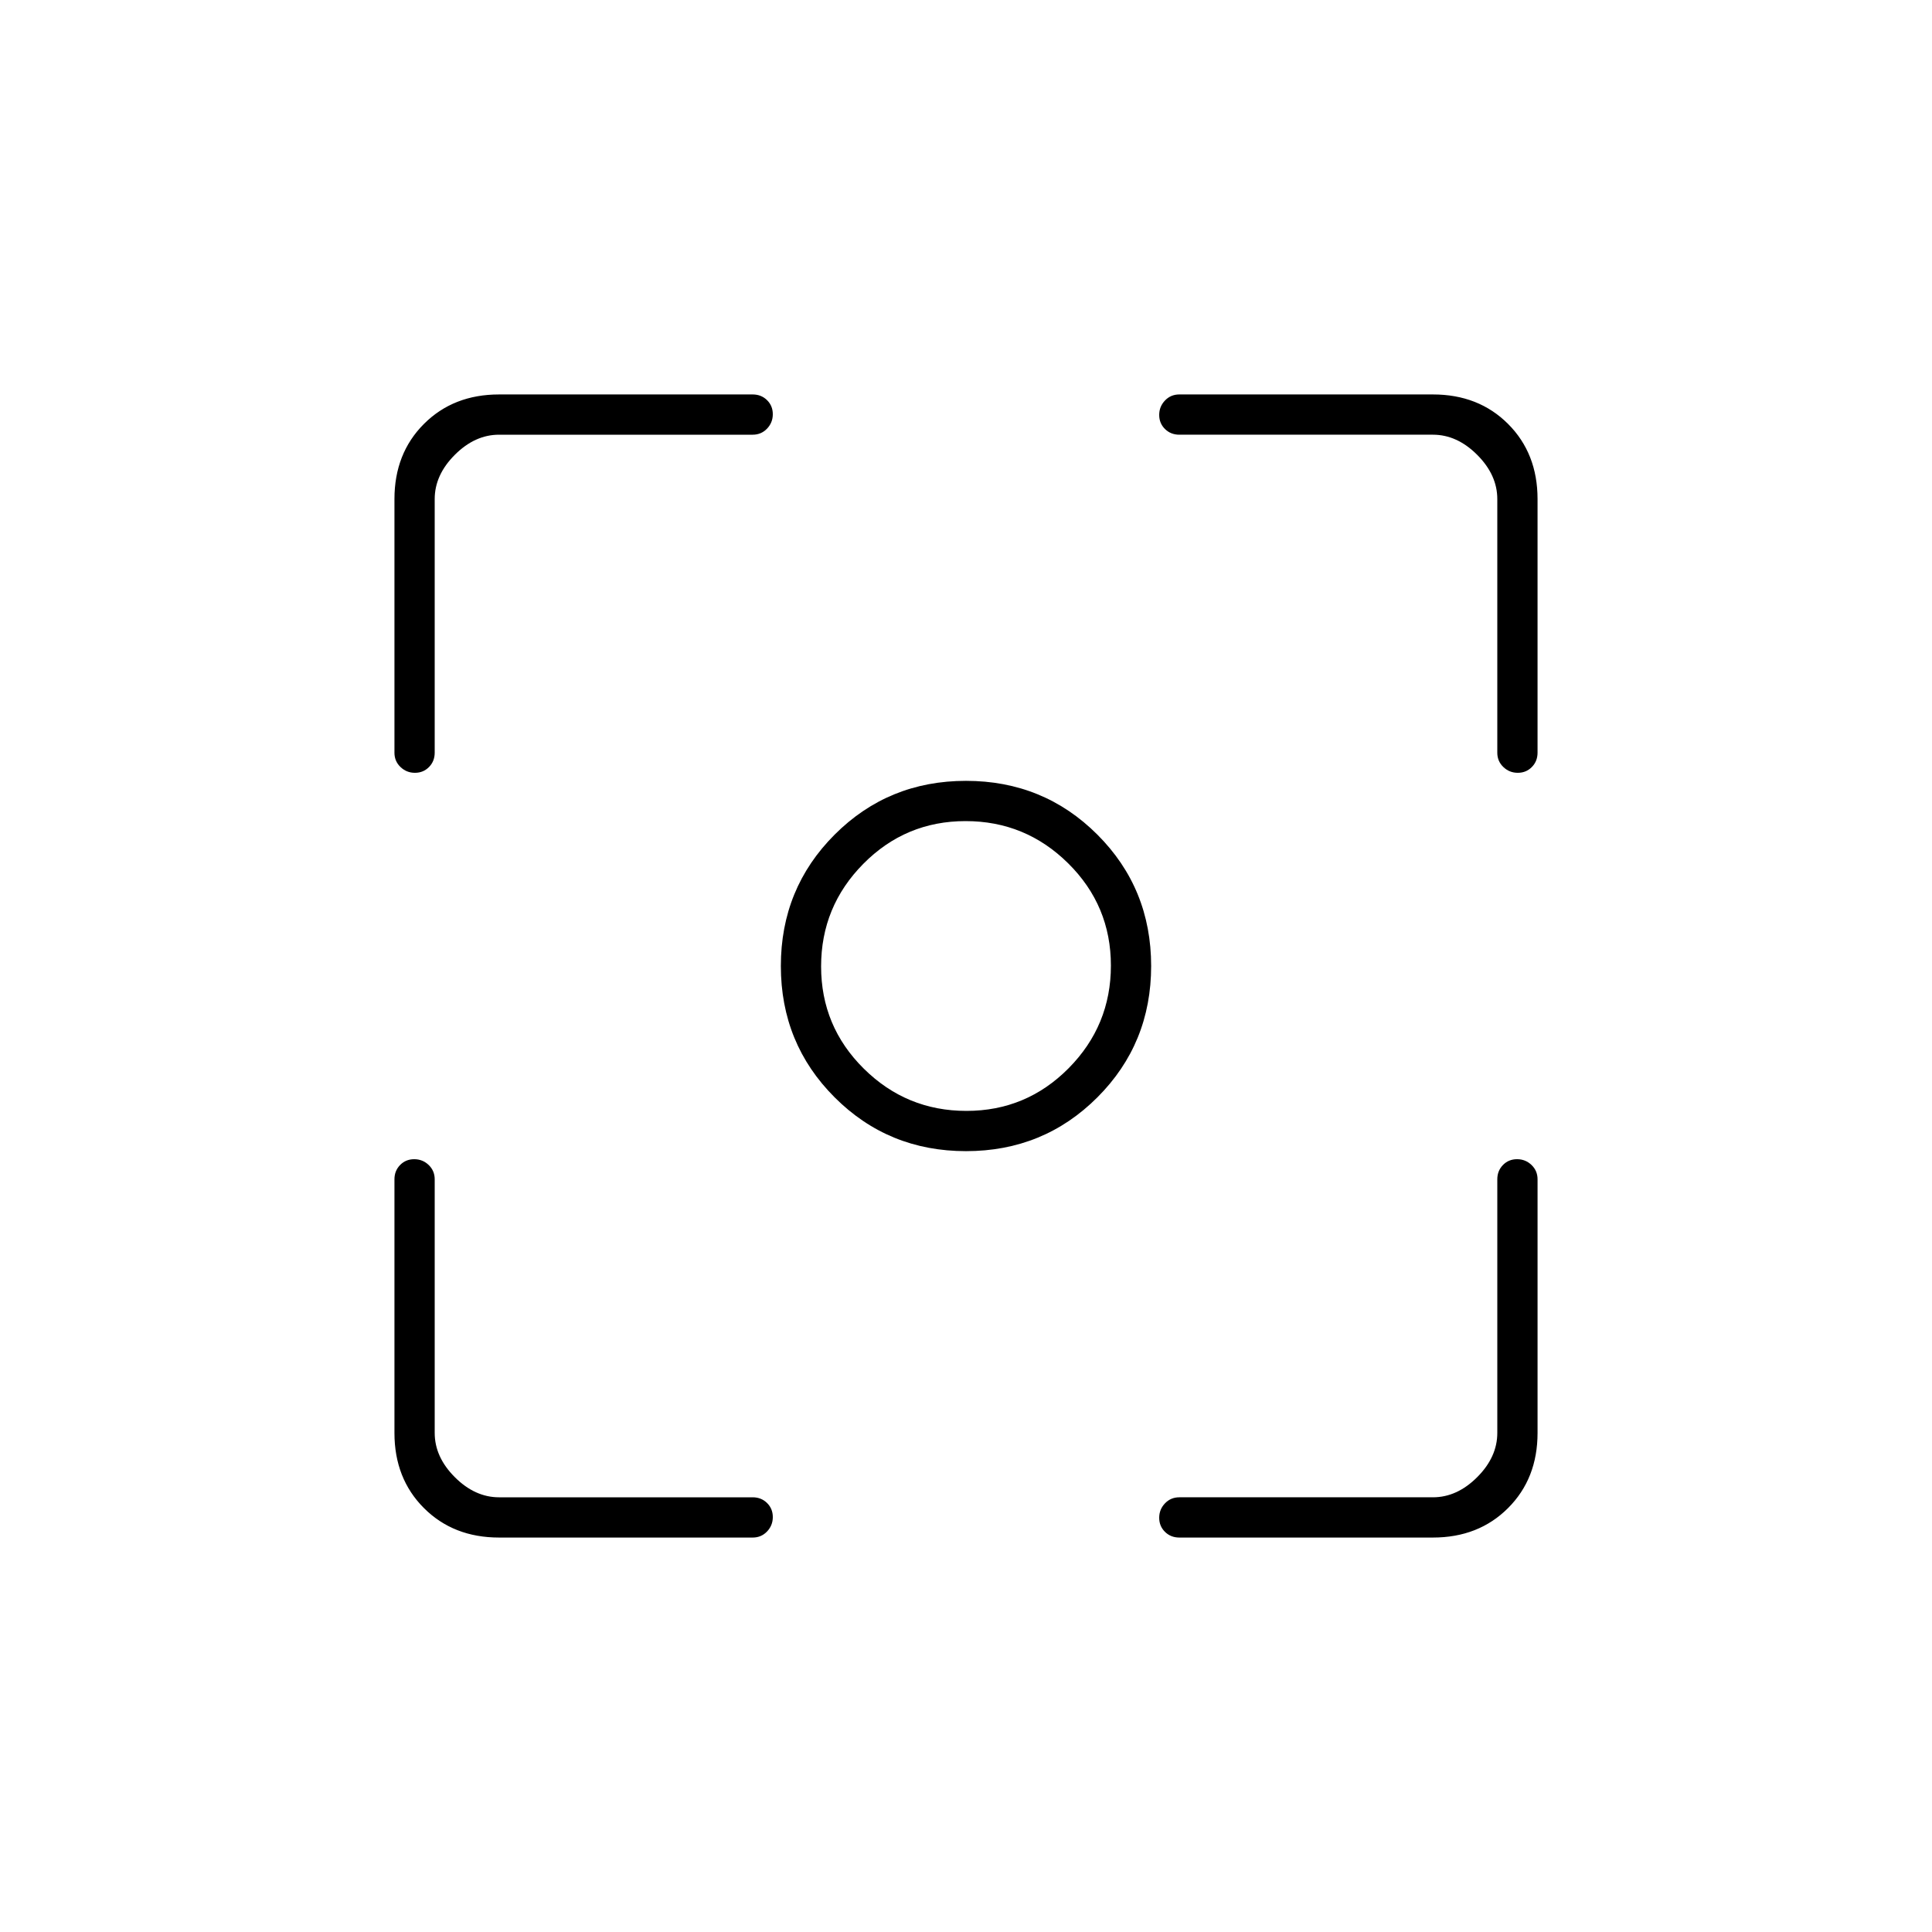 <svg xmlns="http://www.w3.org/2000/svg" height="20" viewBox="0 -960 960 960" width="20"><path d="M248-196q-22.7 0-37.35-14.65Q196-225.3 196-248v-126q0-4.25 2.82-7.13 2.83-2.87 7-2.87 4.18 0 7.18 2.87 3 2.88 3 7.13v126q0 12 10 22t22 10h126q4.25 0 7.13 2.82 2.87 2.83 2.87 7 0 4.18-2.87 7.18-2.88 3-7.13 3H248Zm464 0H586q-4.25 0-7.12-2.82-2.88-2.83-2.88-7 0-4.18 2.88-7.18 2.87-3 7.12-3h126q12 0 22-10t10-22v-126q0-4.25 2.82-7.13 2.83-2.87 7-2.87 4.18 0 7.18 2.87 3 2.88 3 7.13v126q0 22.7-14.65 37.35Q734.7-196 712-196ZM196-586v-126q0-22.7 14.65-37.35Q225.3-764 248-764h126q4.25 0 7.13 2.82 2.87 2.83 2.87 7 0 4.18-2.87 7.18-2.88 3-7.13 3H248q-12 0-22 10t-10 22v126q0 4.25-2.82 7.12-2.83 2.88-7 2.88-4.18 0-7.18-2.88-3-2.87-3-7.12Zm548 0v-126q0-12-10-22t-22-10H586q-4.25 0-7.12-2.82-2.88-2.83-2.88-7 0-4.18 2.88-7.18 2.87-3 7.12-3h126q22.7 0 37.35 14.65Q764-734.7 764-712v126q0 4.25-2.82 7.12-2.83 2.88-7 2.88-4.18 0-7.18-2.88-3-2.87-3-7.12ZM480-388q-38.55 0-65.27-26.73Q388-441.45 388-480t26.73-65.28Q441.45-572 480-572t65.28 26.72Q572-518.55 572-480t-26.72 65.27Q518.55-388 480-388Zm.21-20Q510-408 531-429.21t21-51Q552-510 530.79-531t-51-21Q450-552 429-530.79t-21 51Q408-450 429.21-429t51 21Zm-.21-72Z"/></svg>